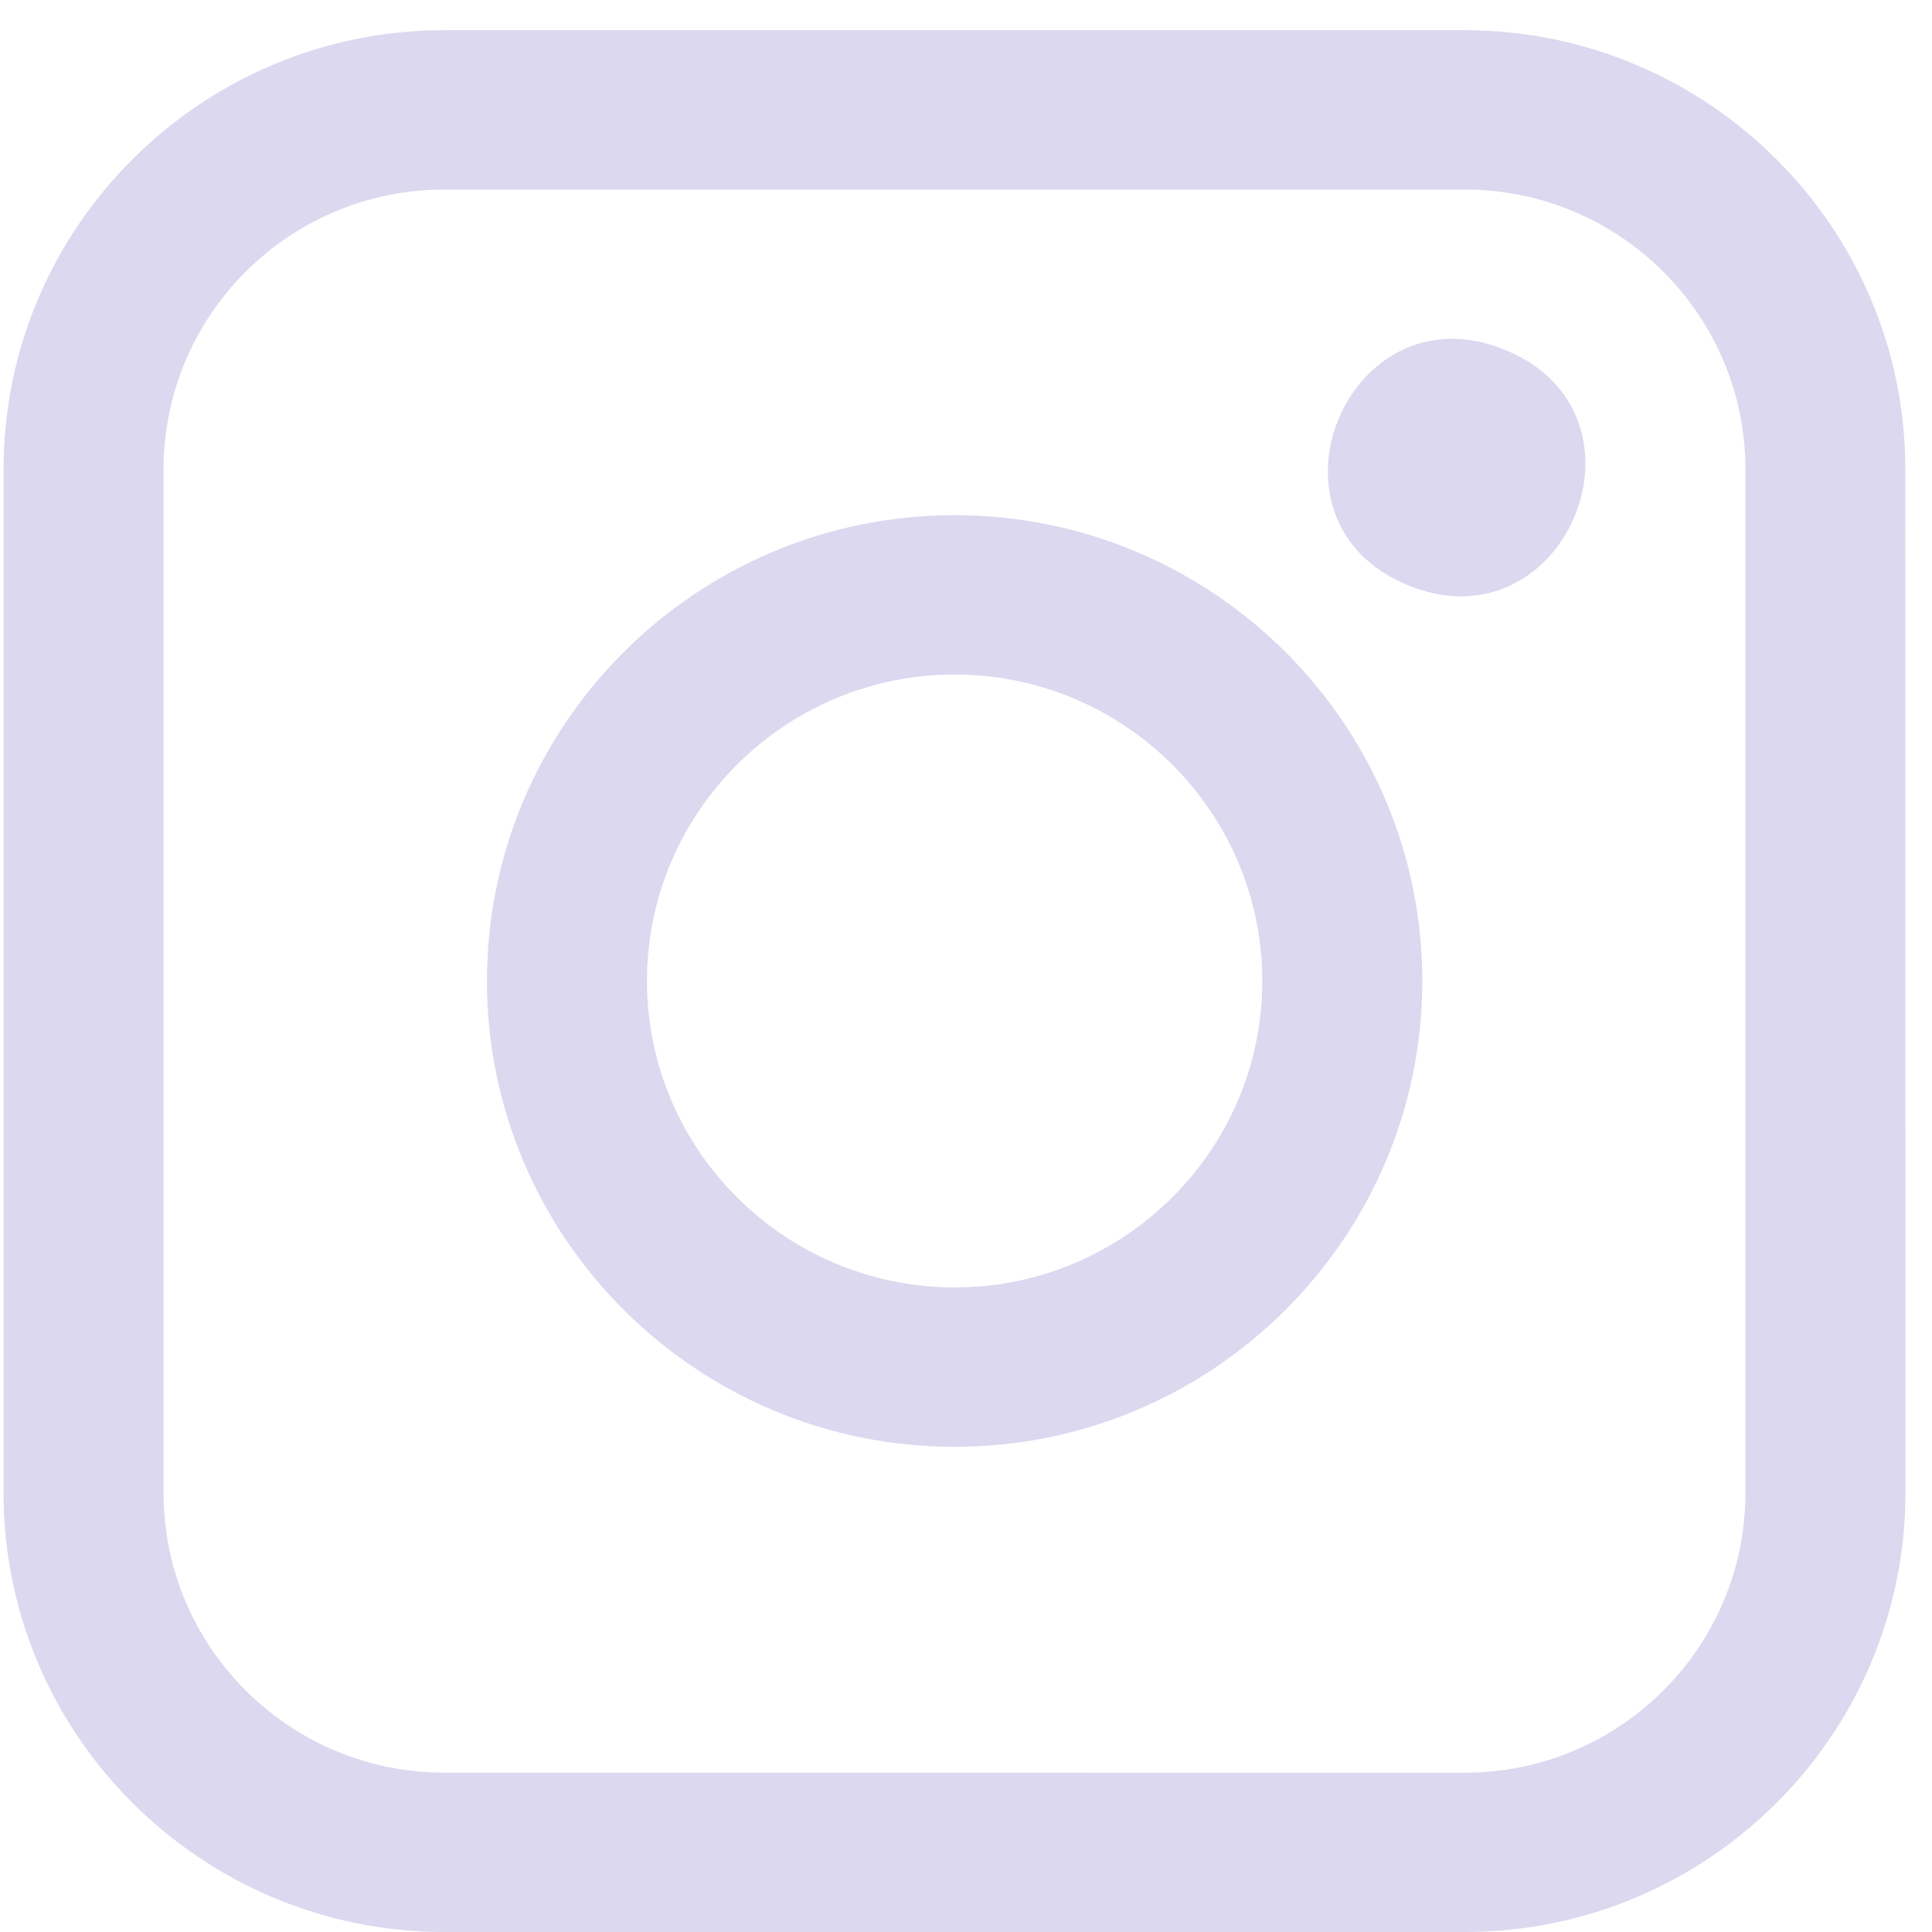 <svg width="38" height="38" viewBox="0 0 38 38" fill="none" xmlns="http://www.w3.org/2000/svg">
<path d="M8.74 38H28.807C33.591 38 37.477 34.123 37.477 29.365L37.475 9.229C37.475 4.464 33.582 0.594 28.805 0.594H8.74C3.957 0.594 0.07 4.471 0.07 9.229V29.367C0.07 34.126 3.963 38 8.74 38ZM3.217 9.229C3.217 6.195 5.692 3.728 8.74 3.728H28.807C31.854 3.728 34.33 6.193 34.33 9.229V29.367C34.33 32.401 31.855 34.868 28.807 34.868L8.74 34.866C5.694 34.866 3.217 32.401 3.217 29.365V9.229Z" fill="#DBD8EF"/>
<path d="M18.777 28.457C23.849 28.457 27.975 24.345 27.975 19.295C27.975 14.242 23.849 10.133 18.777 10.133C13.704 10.133 9.578 14.242 9.578 19.295C9.578 24.347 13.704 28.457 18.777 28.457ZM18.777 13.267C22.112 13.267 24.828 15.973 24.828 19.295C24.828 22.617 22.112 25.322 18.777 25.322C15.441 25.322 12.725 22.617 12.725 19.295C12.725 15.973 15.441 13.267 18.777 13.267Z" fill="#DBD8EF"/>
<path d="M29.611 6.885C32.707 8.162 30.783 12.784 27.688 11.509C24.594 10.232 26.516 5.608 29.611 6.885Z" fill="#DBD8EF"/>
</svg>

